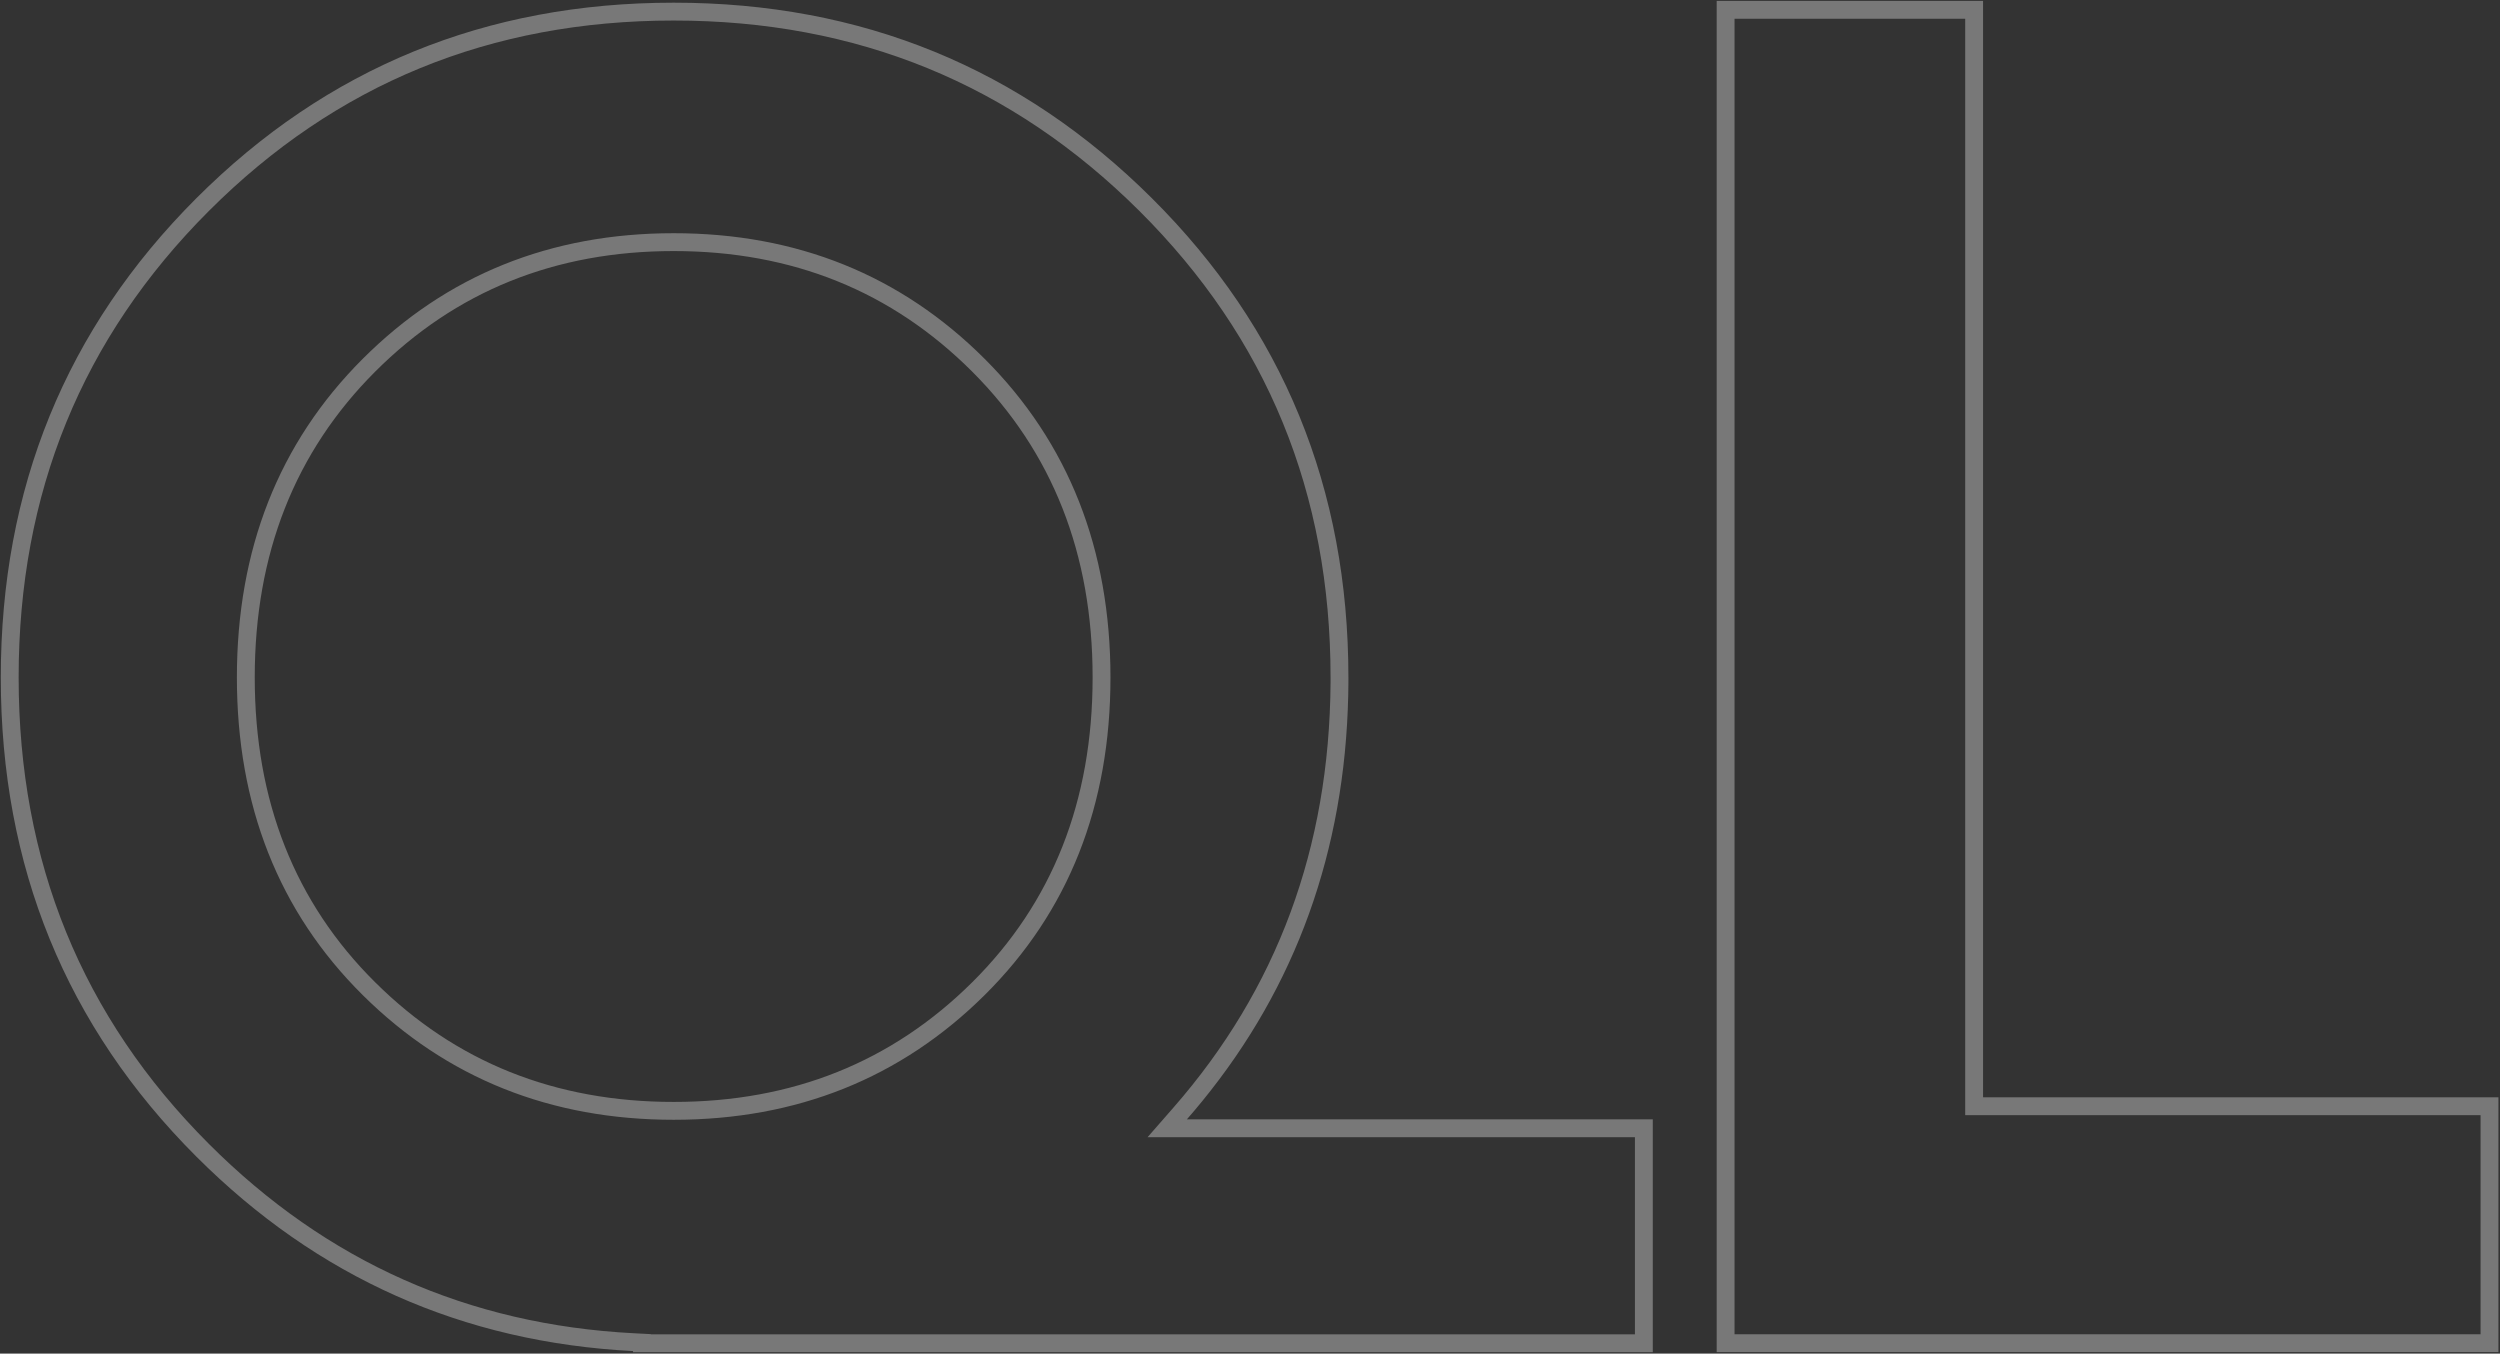<svg width="1400" height="758" viewBox="0 0 1400 758" fill="none" xmlns="http://www.w3.org/2000/svg">
<rect x="0" y="0" width="1400" height="758" fill="#333333" stroke="none"/>
<g opacity="0.8">
<path opacity="0.42" fill-rule="evenodd" clip-rule="evenodd" d="M1100.51 624.489V10.5H971.34V747.183H1389.12V624.489H1100.51ZM1399.12 614.489V757.183H961.34V0.5H1110.51V614.489H1399.12Z" fill="white"/>
<path opacity="0.42" fill-rule="evenodd" clip-rule="evenodd" d="M745.11 382.412V379.358C745.11 276.07 709.434 189.2 638.02 118.101C566.572 46.999 479.849 11.502 377.265 11.502C274.68 11.502 188.123 46.998 117.025 118.085L745.11 382.412ZM117.025 118.085C45.932 189.179 10.441 276.054 10.441 379.358C10.441 482.663 45.932 569.547 117.025 640.63L117.026 640.631C182.958 706.573 262.143 741.813 355.017 746.622L364.5 747.113V747.214H915.558V636.815H642.645L657.138 620.234C715.115 553.906 744.478 474.801 745.11 382.412L117.025 118.085ZM755.011 389.358C753.08 476.543 725.772 552.365 673.12 616.815C670.371 620.18 667.554 623.513 664.667 626.815H925.558V757.214H354.5V756.608C259.151 751.671 177.633 715.39 109.954 647.701C36.932 574.689 0.441 485.238 0.441 379.358C0.441 273.477 36.932 184.037 109.954 111.014C182.966 38.013 272.084 1.502 377.265 1.502C482.446 1.502 571.719 38.013 645.076 111.014C718.422 184.037 755.11 273.477 755.11 379.358H755.121C755.121 380.389 755.117 381.418 755.11 382.446C755.095 384.758 755.061 387.062 755.011 389.358ZM551.463 201.002L551.466 201.005C598.49 248.051 621.863 307.77 621.863 379.358C621.863 450.945 598.489 510.515 551.438 557.216L551.436 557.219C504.469 603.804 446.199 627.077 377.265 627.077C308.332 627.077 250.039 603.816 203.091 557.216C156.018 510.524 132.656 450.963 132.656 379.358C132.656 307.771 156.018 248.05 203.065 201.004C250.006 154.062 308.306 130.595 377.265 130.595C446.224 130.595 504.502 154.063 551.463 201.002ZM210.136 550.119C255.112 594.761 310.828 617.077 377.265 617.077C443.701 617.077 499.396 594.751 544.393 550.119C589.37 505.477 611.863 448.549 611.863 379.358C611.863 310.166 589.37 253.072 544.393 208.075C499.396 163.099 443.701 140.595 377.265 140.595C310.828 140.595 255.112 163.099 210.136 208.075C165.139 253.072 142.656 310.166 142.656 379.358C142.656 448.57 165.139 505.487 210.136 550.119Z" fill="white"/>
</g>
</svg>
